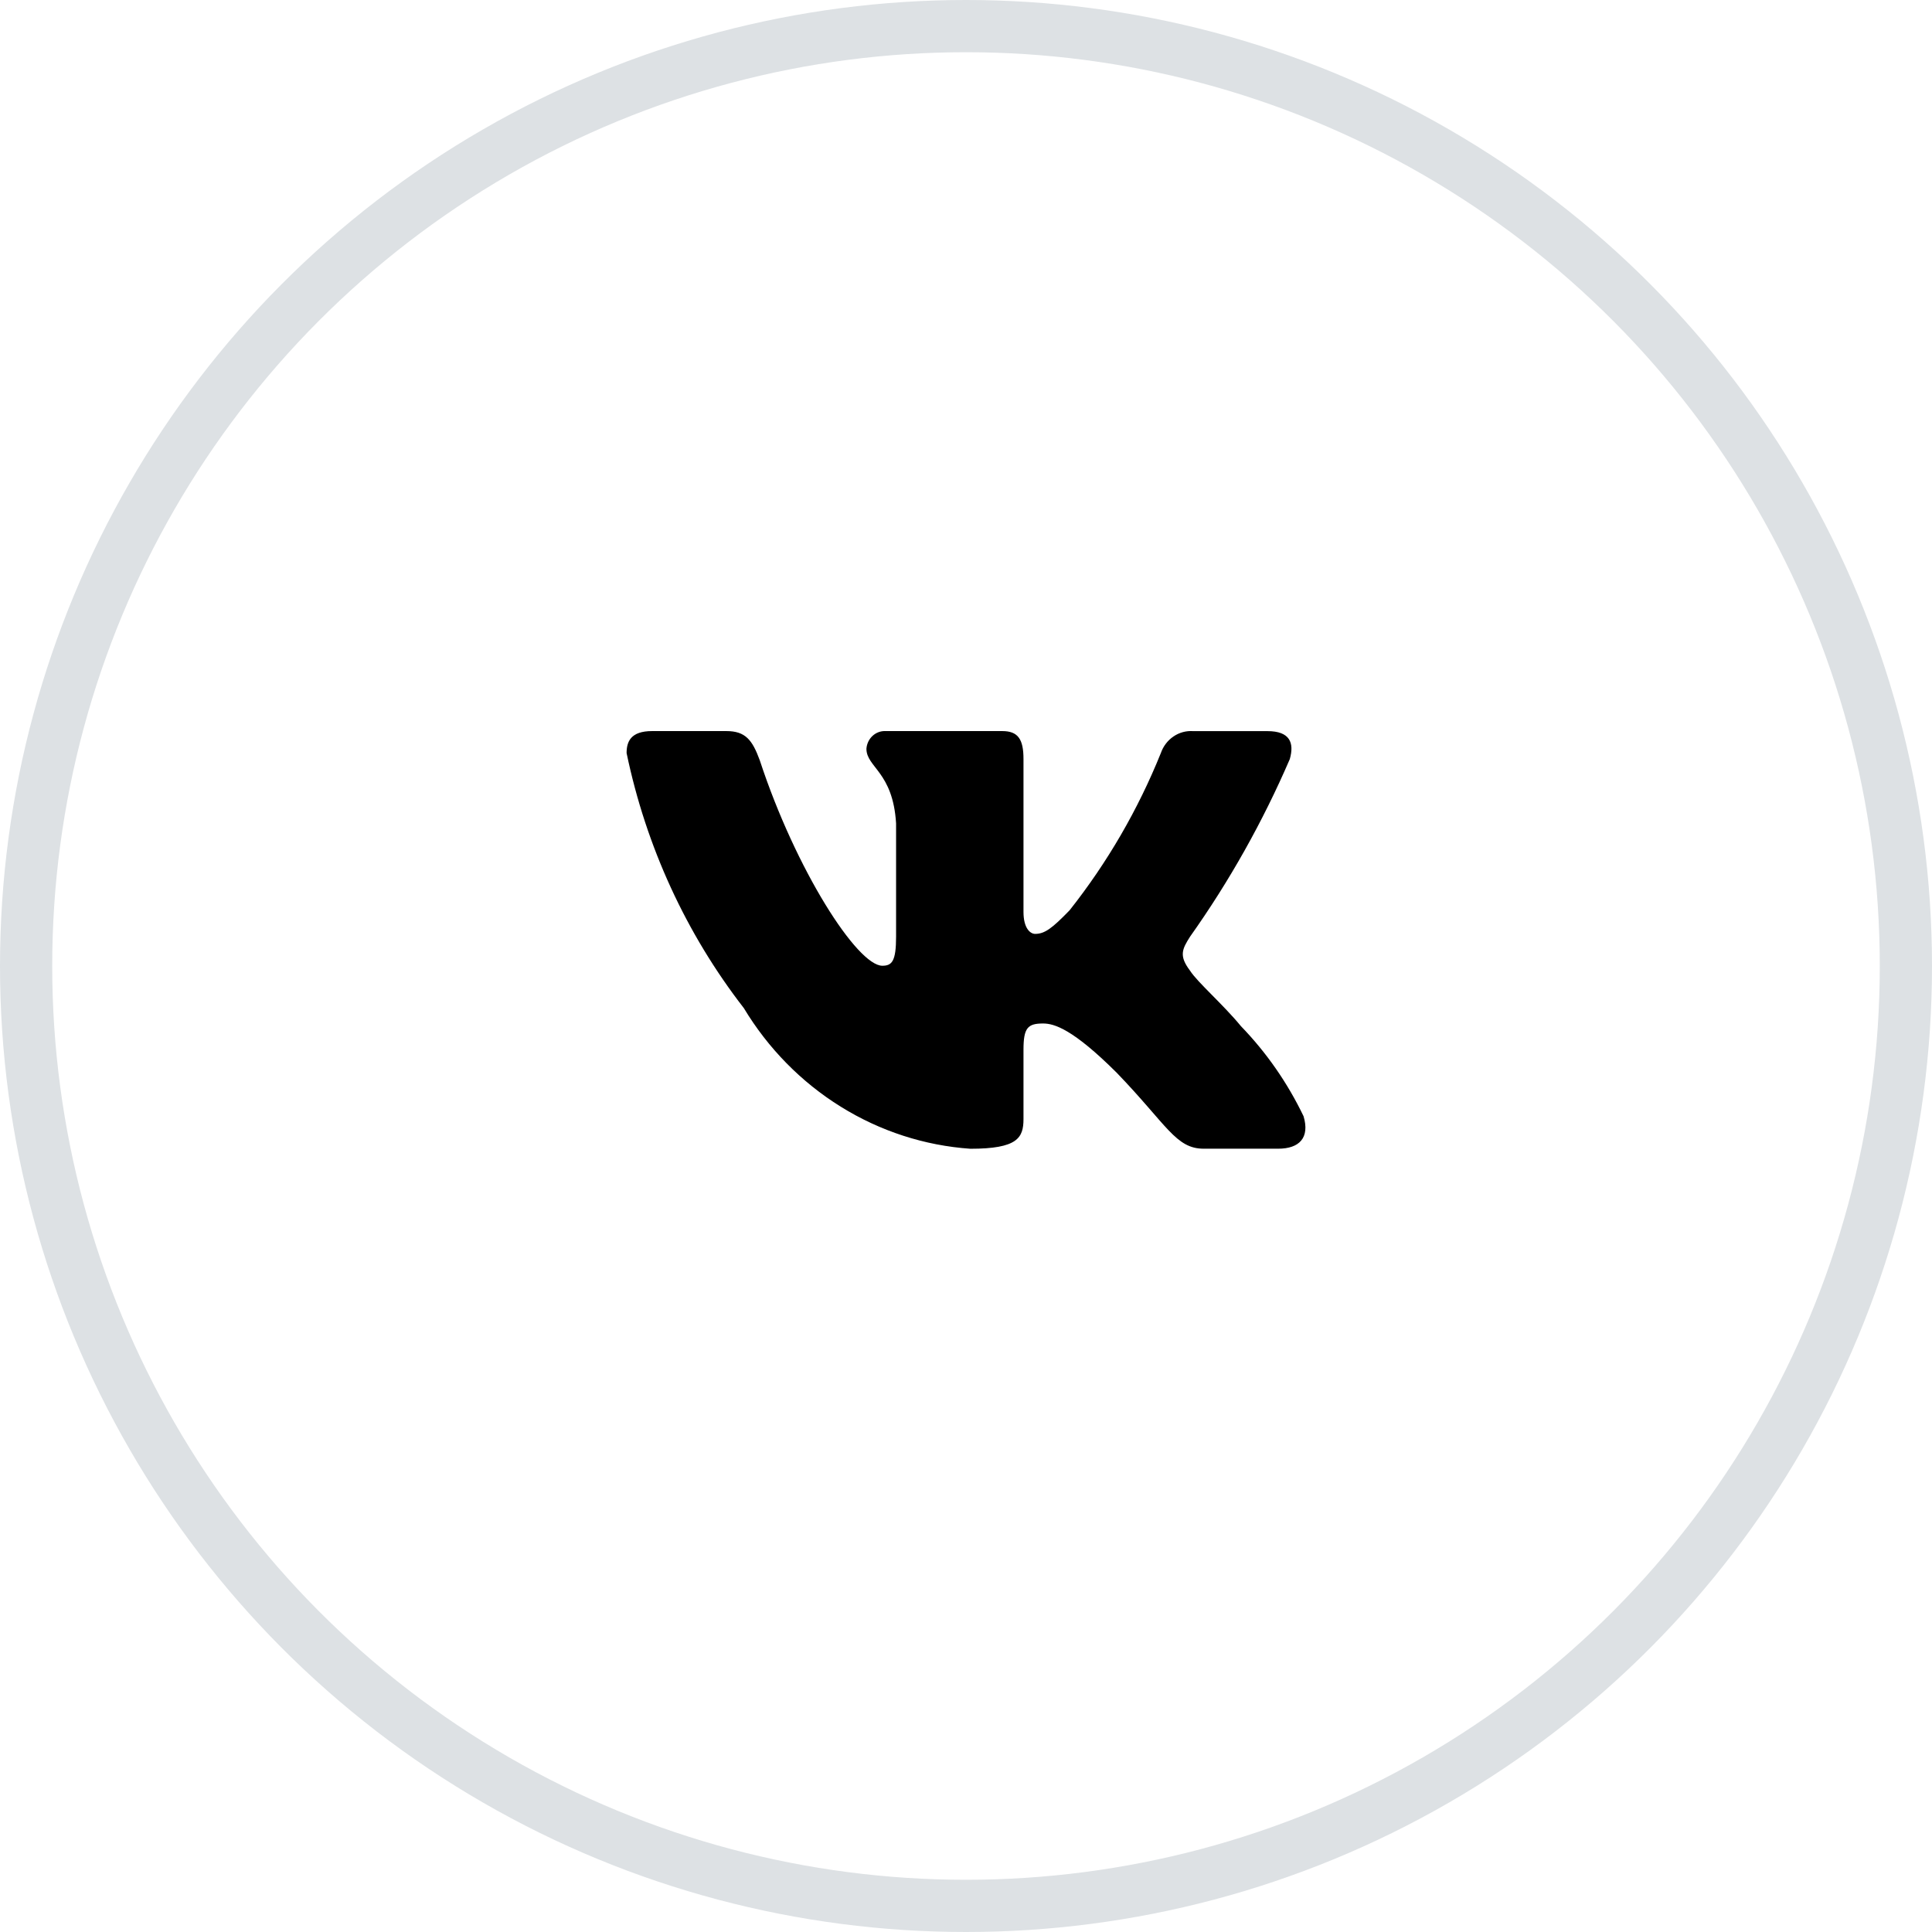 <svg width="37" height="37" viewBox="0 0 37 37" fill="none" xmlns="http://www.w3.org/2000/svg">
<circle cx="18.5" cy="18.5" r="18" stroke="#DDE1E4"/>
<path d="M24.478 21.999H23.054C22.516 21.999 22.354 21.548 21.389 20.547C20.546 19.706 20.189 19.601 19.976 19.601C19.681 19.601 19.601 19.685 19.601 20.105V21.431C19.601 21.79 19.488 22 18.584 22C17.706 21.939 16.855 21.663 16.101 21.194C15.347 20.726 14.711 20.079 14.245 19.306C13.14 17.881 12.372 16.209 12 14.422C12 14.201 12.081 14.001 12.488 14.001H13.91C14.275 14.001 14.407 14.169 14.55 14.559C15.241 16.664 16.419 18.495 16.898 18.495C17.081 18.495 17.161 18.411 17.161 17.938V15.769C17.101 14.78 16.593 14.697 16.593 14.339C16.6 14.244 16.642 14.156 16.71 14.093C16.778 14.03 16.867 13.997 16.958 14.001H19.194C19.499 14.001 19.601 14.159 19.601 14.537V17.464C19.601 17.78 19.732 17.885 19.824 17.885C20.007 17.885 20.148 17.78 20.484 17.433C21.205 16.522 21.794 15.508 22.232 14.421C22.277 14.291 22.362 14.18 22.474 14.104C22.585 14.028 22.718 13.992 22.852 14.002H24.274C24.701 14.002 24.791 14.223 24.701 14.538C24.183 15.739 23.543 16.878 22.791 17.938C22.637 18.18 22.576 18.306 22.791 18.59C22.932 18.811 23.431 19.243 23.766 19.653C24.254 20.157 24.659 20.74 24.965 21.378C25.087 21.789 24.884 21.999 24.478 21.999Z" fill="black"/>
</svg>
